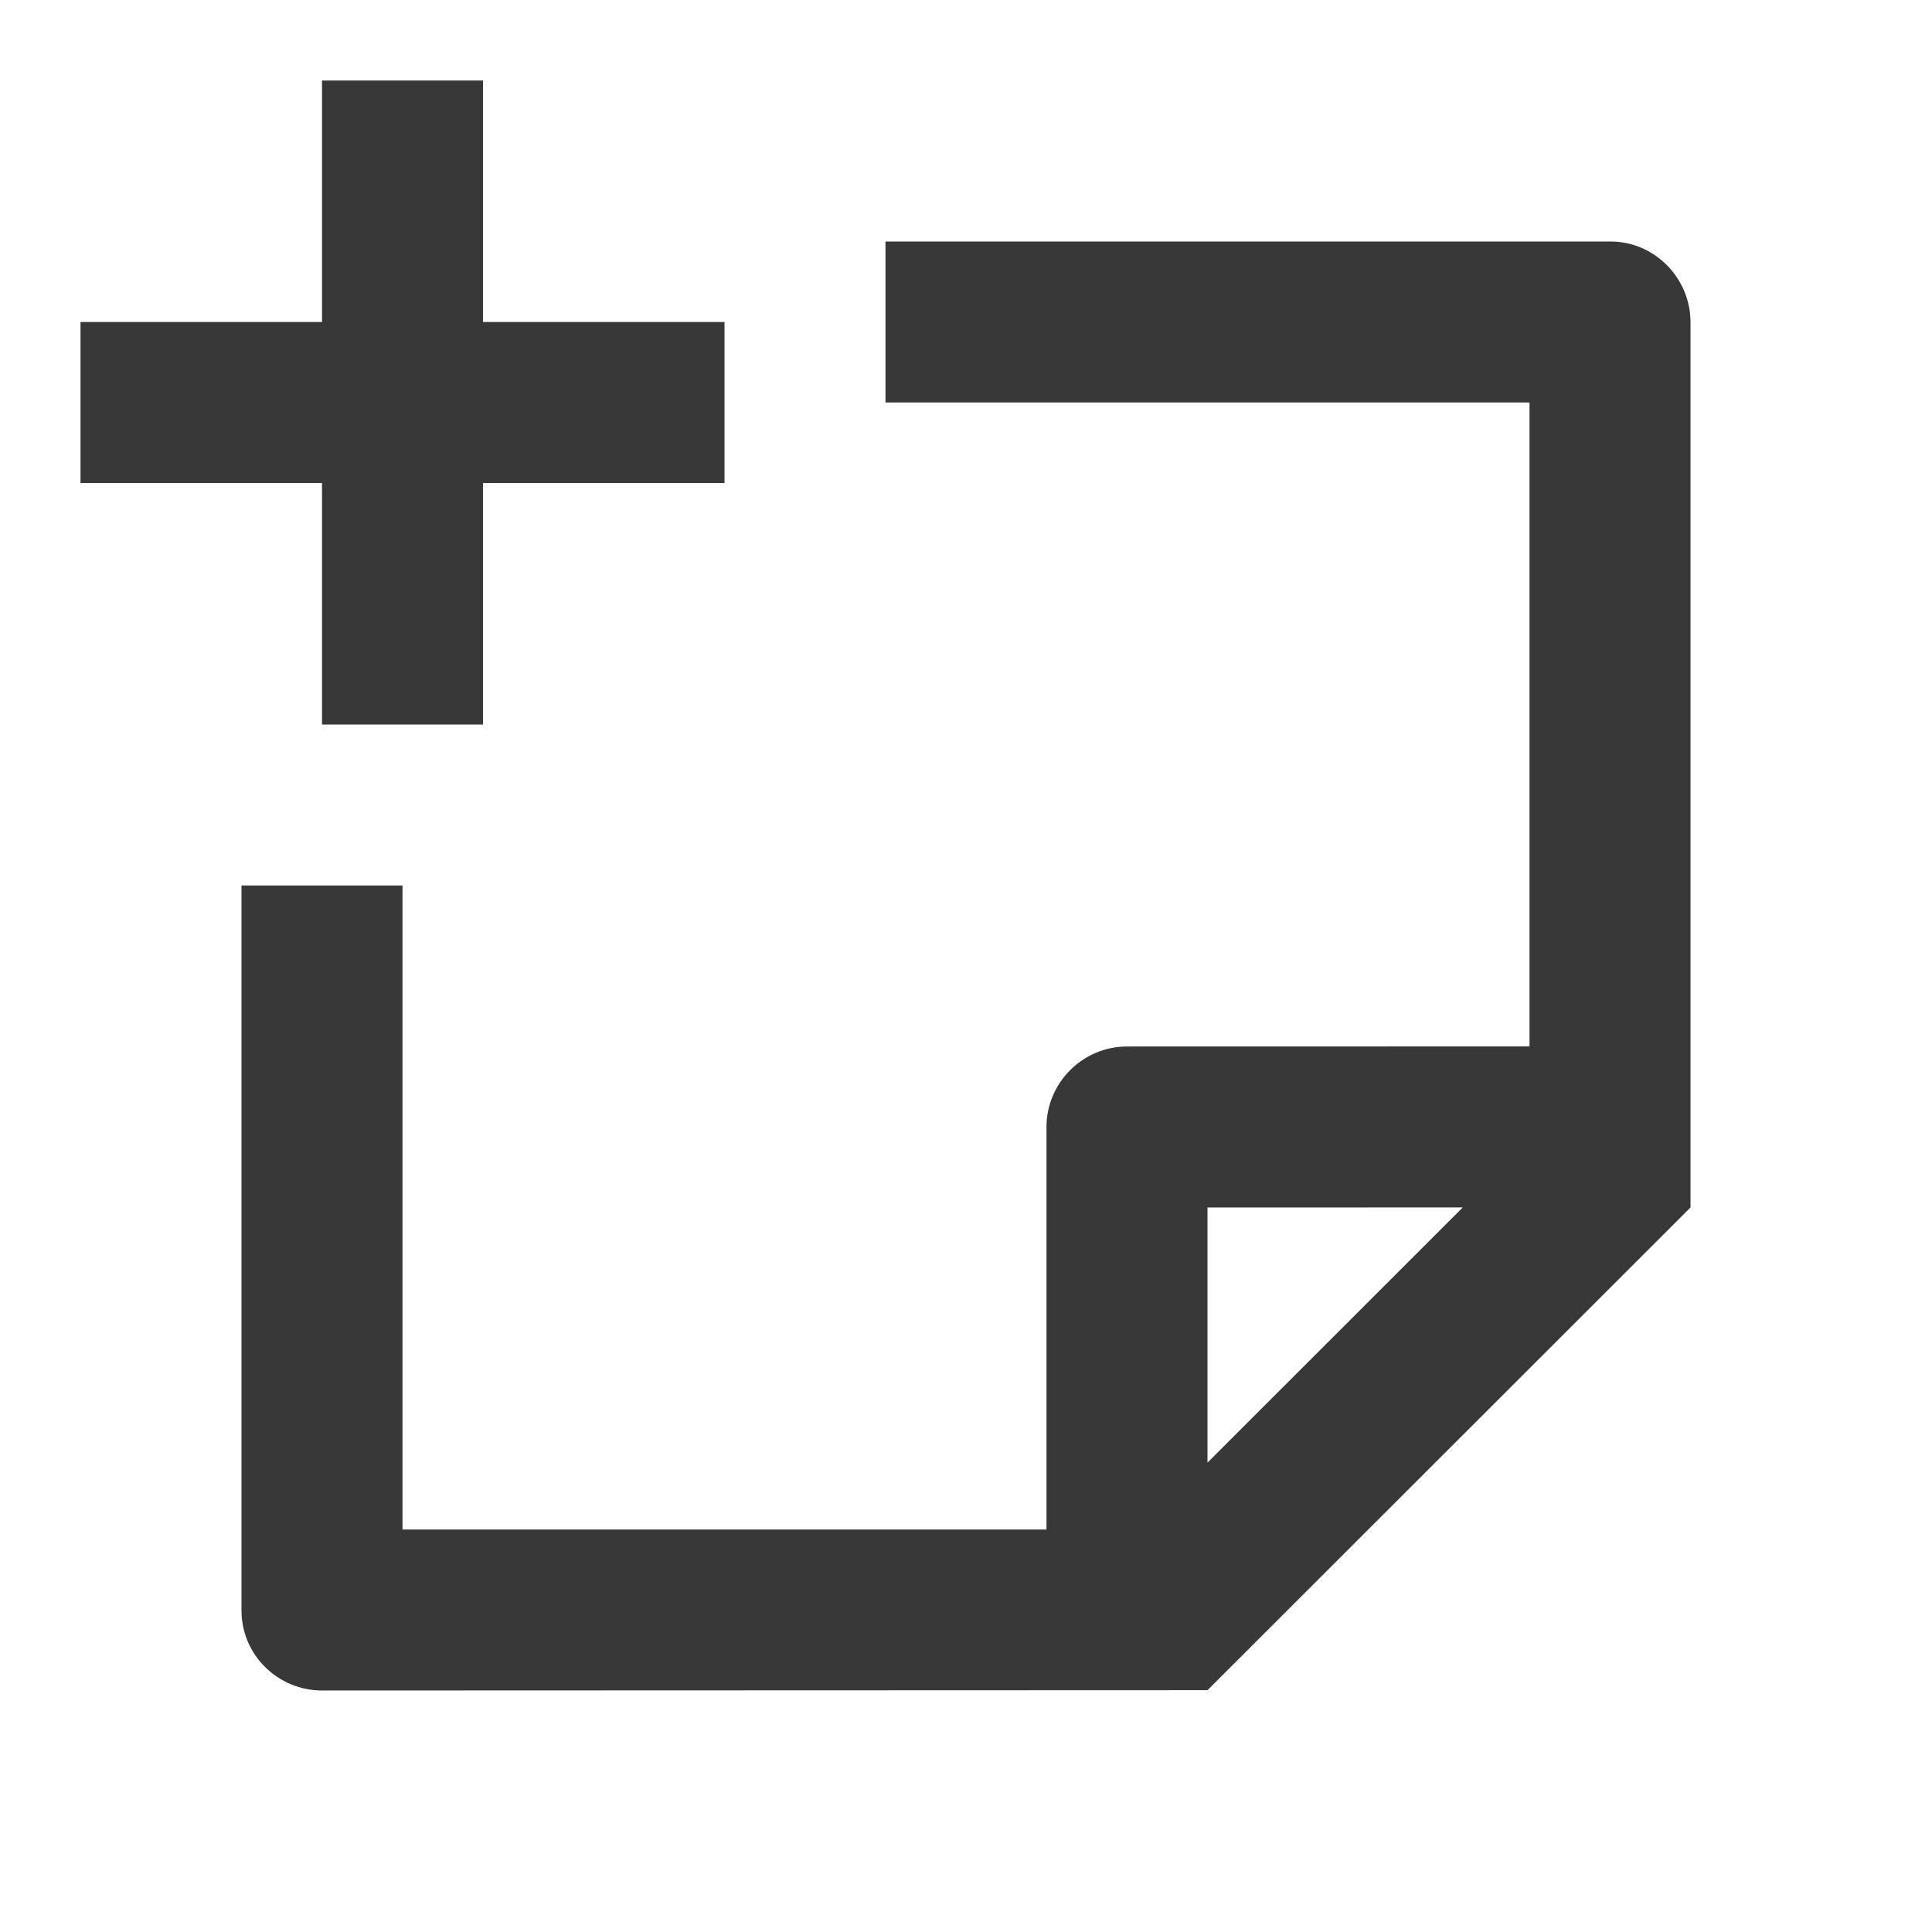 <svg xmlns="http://www.w3.org/2000/svg" viewBox="0 0 24 24" fill="rgba(0,0,0,0.78)"><path d="M4 1V4H1V6H4V9H6V6H9V4H6V1H4ZM3 20.007V11H5V19H13V14C13 13.45 13.45 13 14 13L19 12.999V5H11V3H20.007C20.555 3 21 3.456 21 4.002V15L15 20.996L4.002 21C3.449 21 3 20.555 3 20.007ZM18.171 14.999L15 15V18.169L18.171 14.999Z"></path></svg>